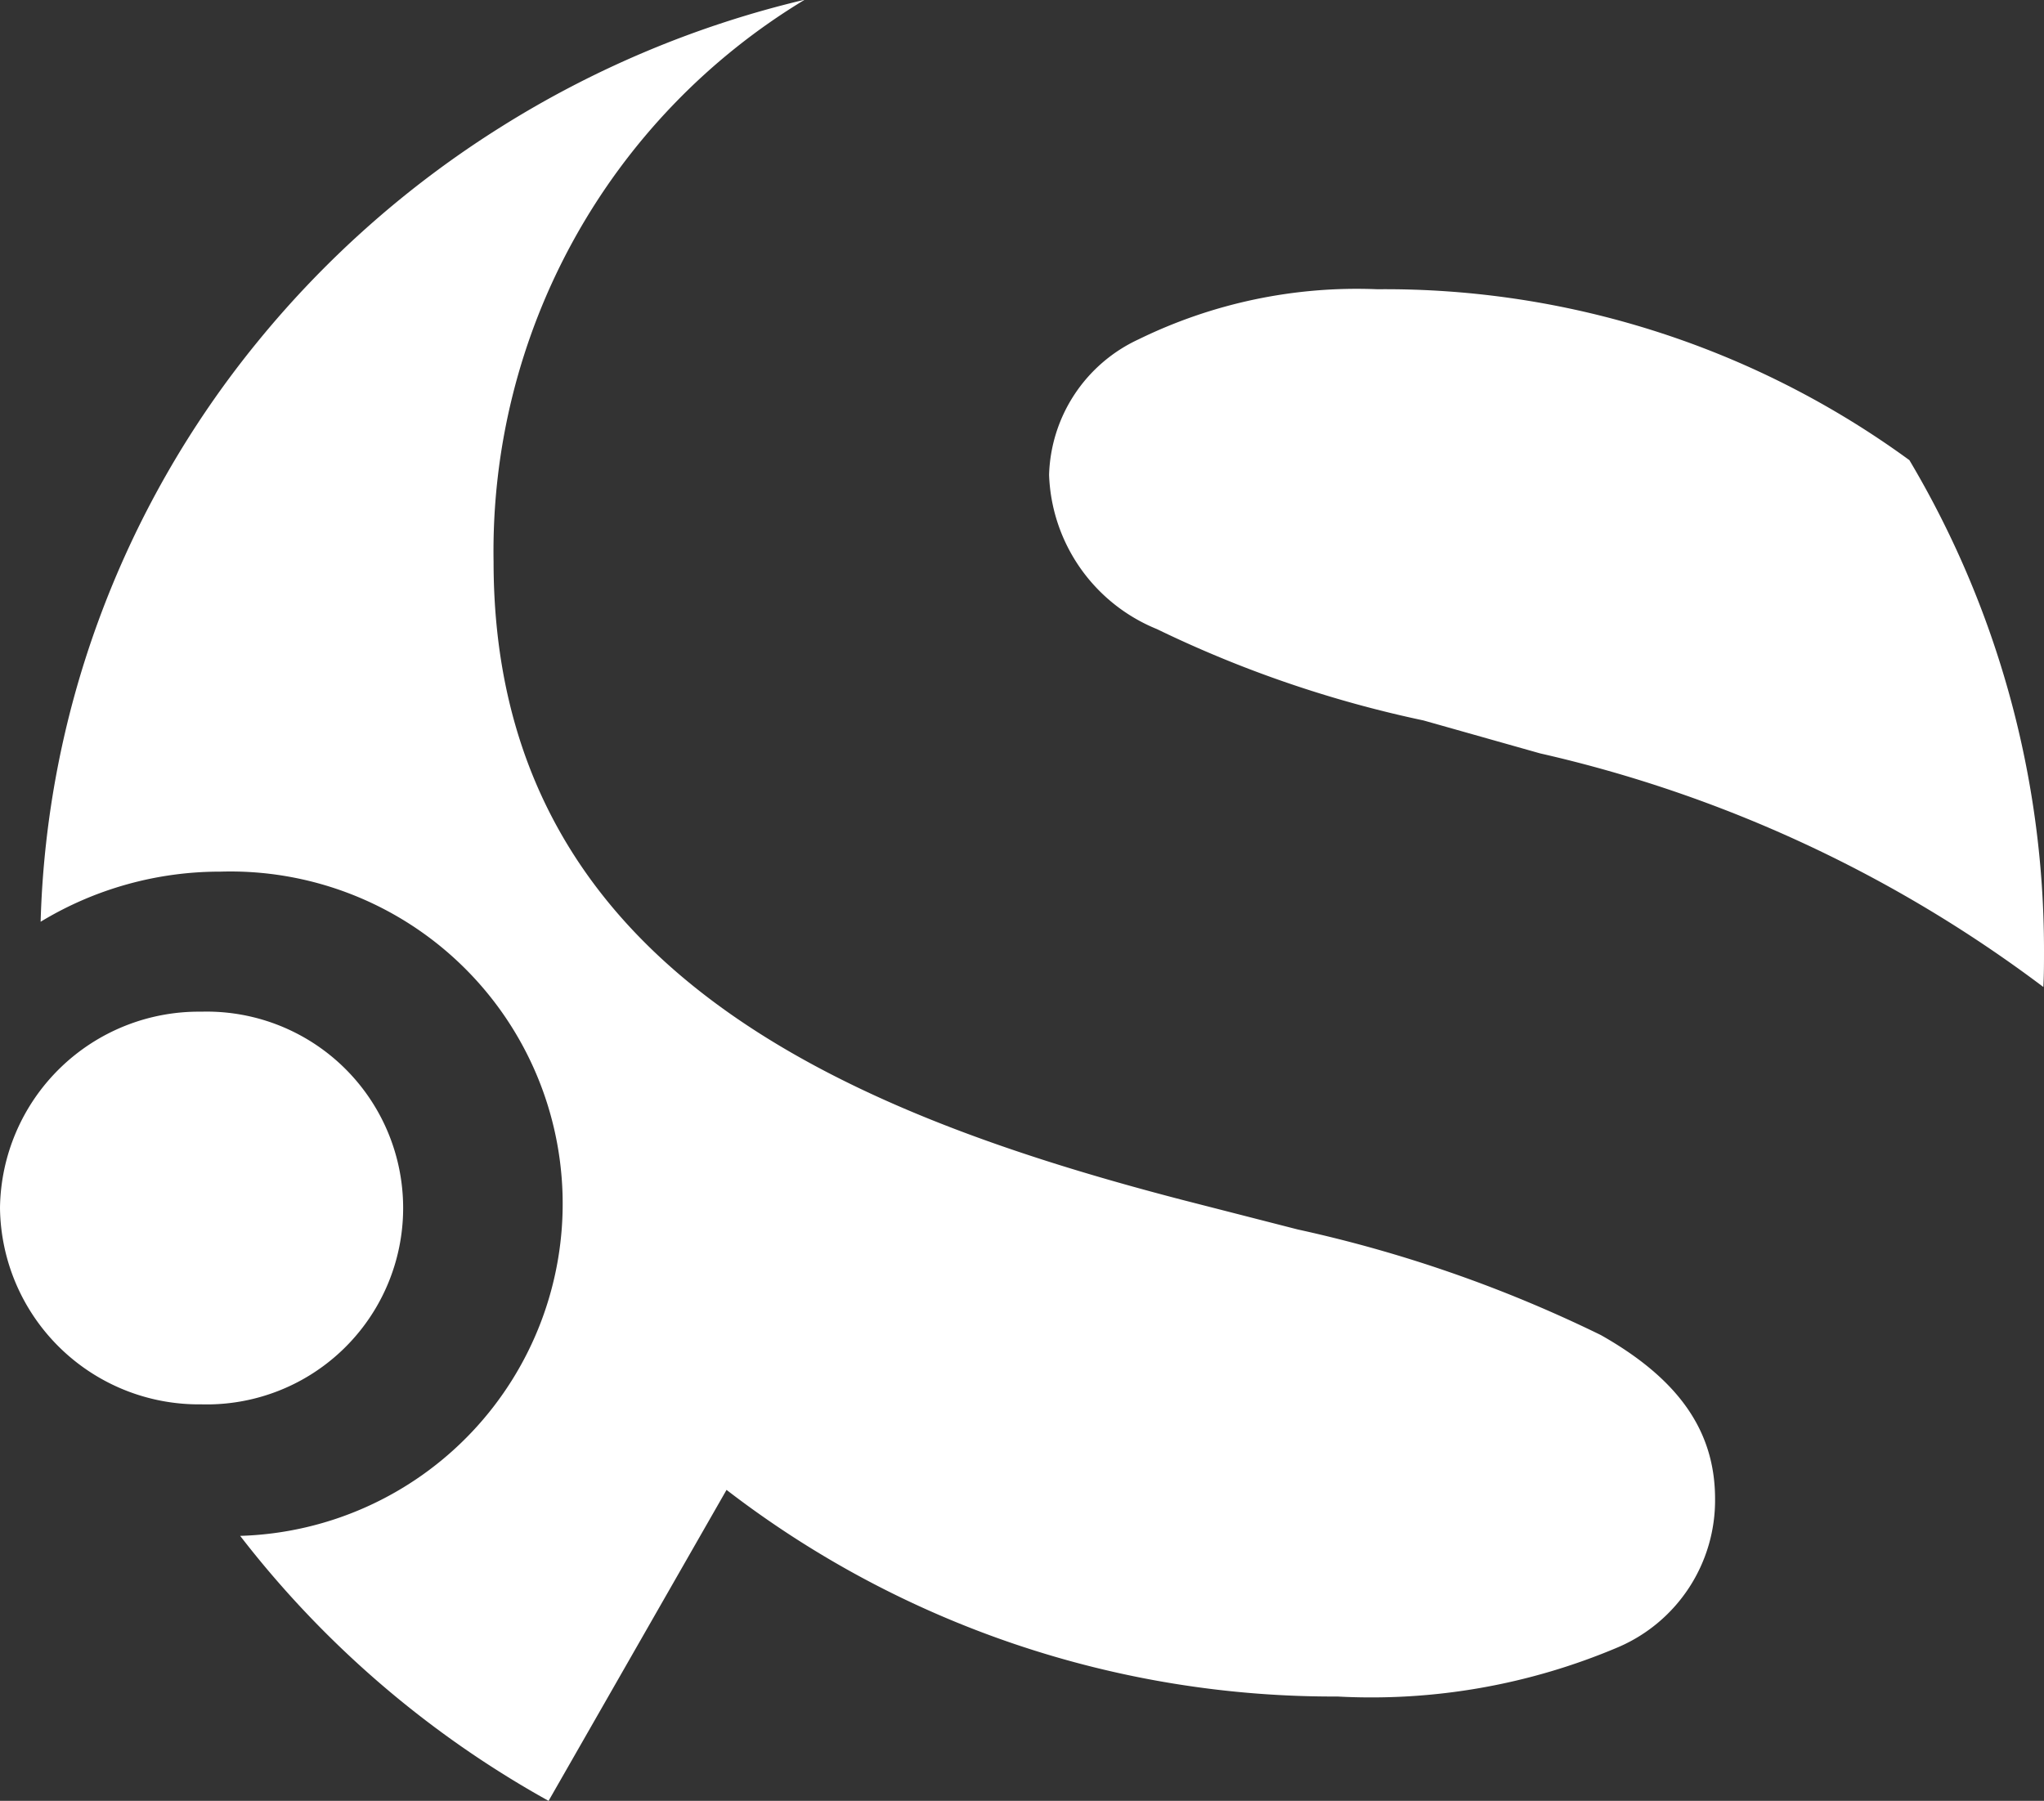 <svg xmlns="http://www.w3.org/2000/svg" width="40" height="35.245" viewBox="0 0 40 35.245">
  <rect x="0" y="0" width="40" height="35.245" fill="#333333" stroke="none"/>
  <path id="favicon" d="M10.735,35.951A19.7,19.7,0,0,1,4.7,30.765a6.5,6.5,0,0,0-.383-13,6.768,6.768,0,0,0-3.522.981,18.64,18.64,0,0,1,1.123-5.868A18.919,18.919,0,0,1,5.046,7.388,19.512,19.512,0,0,1,9.788,3.2a19.712,19.712,0,0,1,5.961-2.5A12.607,12.607,0,0,0,9.659,11.7c0,7.909,6.8,10.748,13.453,12.483l2.283.585a26.231,26.231,0,0,1,5.931,2.066c1.526.862,2.237,1.881,2.237,3.208a3.128,3.128,0,0,1-1.892,2.9,12.361,12.361,0,0,1-5.5.967,19.46,19.46,0,0,1-11.953-4.044L10.736,35.95h0ZM0,24.348a3.891,3.891,0,0,1,3.938-3.842,3.844,3.844,0,1,1,0,7.685A3.891,3.891,0,0,1,0,24.348Zm39.985-4.327a25.911,25.911,0,0,0-9.845-4.57l-2.283-.645a22.723,22.723,0,0,1-5.217-1.788A3.386,3.386,0,0,1,20.53,10,3.018,3.018,0,0,1,22.28,7.348a9.716,9.716,0,0,1,4.677-.981A17.389,17.389,0,0,1,37.366,9.712,18.764,18.764,0,0,1,40,19.3c0,.248,0,.492-.013.724h0Z" transform="translate(0 -0.706)" fill="#fff"/>
</svg>

